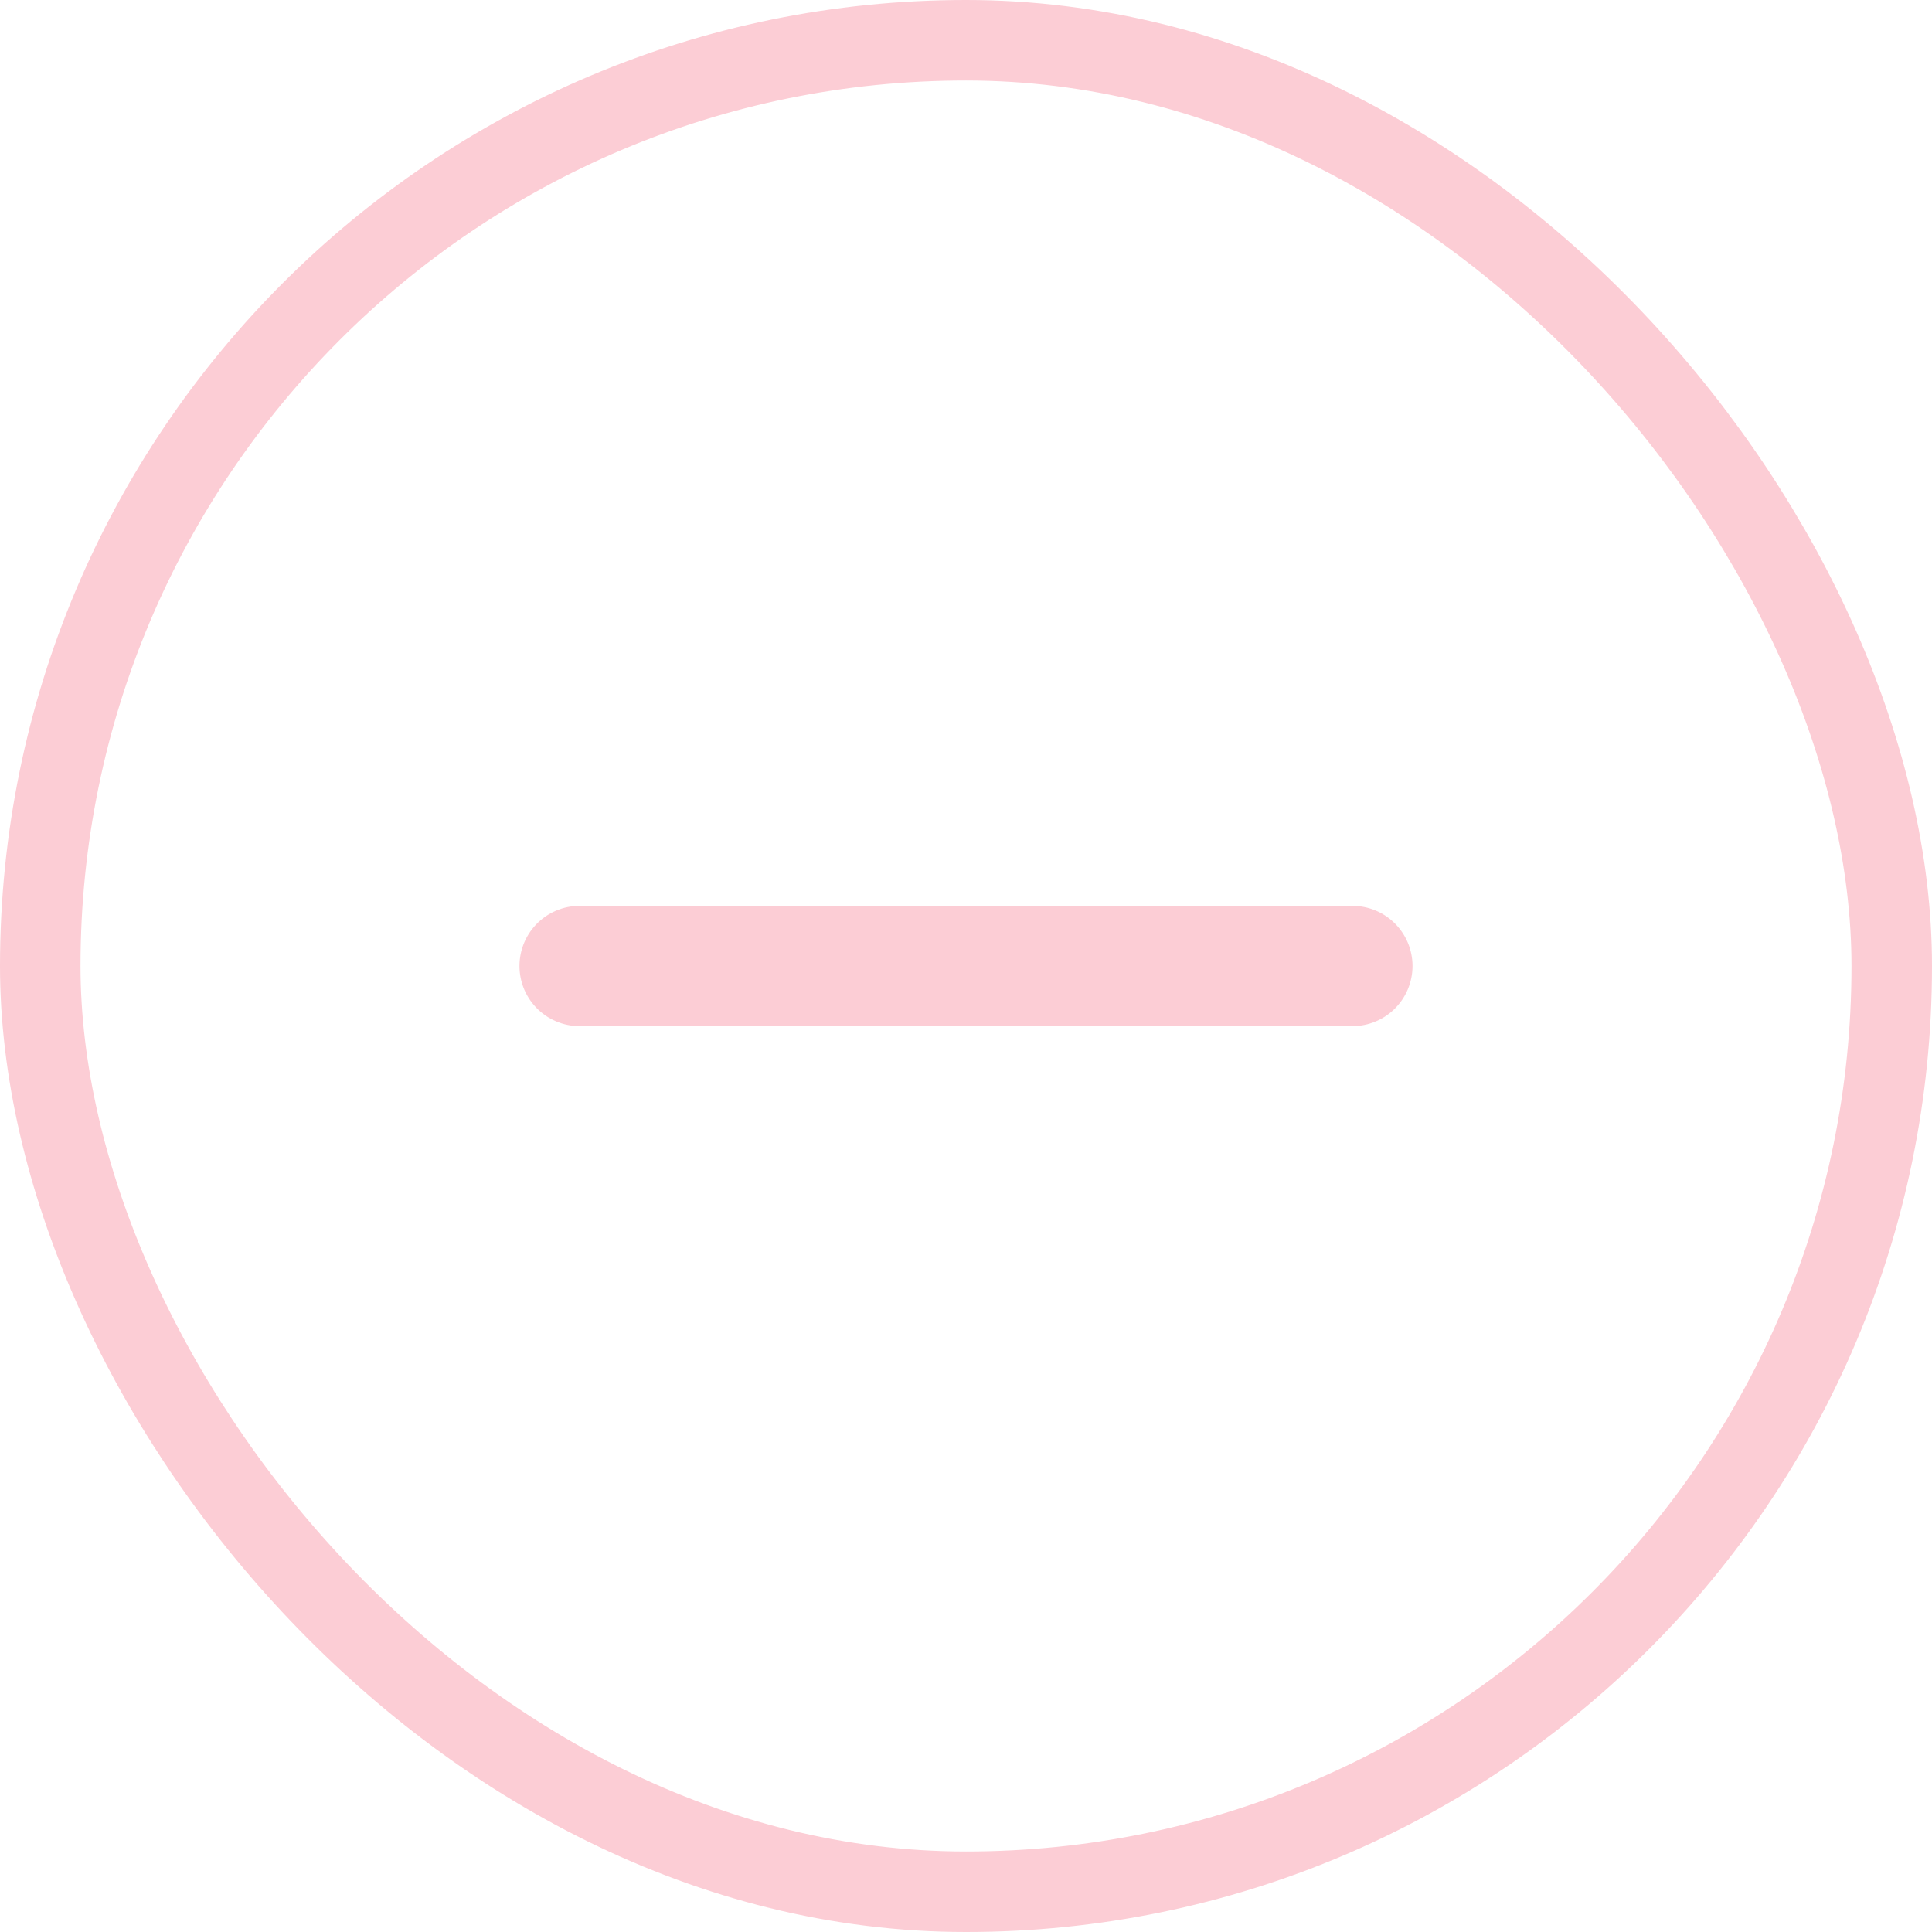 <svg width="24" height="24" viewBox="0 0 24 24" fill="none" xmlns="http://www.w3.org/2000/svg">
<path d="M16.8 12H7.2" stroke="#FCCDD5" stroke-width="1.494" stroke-linecap="round" stroke-linejoin="round"/>
<rect x="0.5" y="0.5" width="23" height="23" rx="11.5" stroke="#FCCDD5"/>
</svg>
